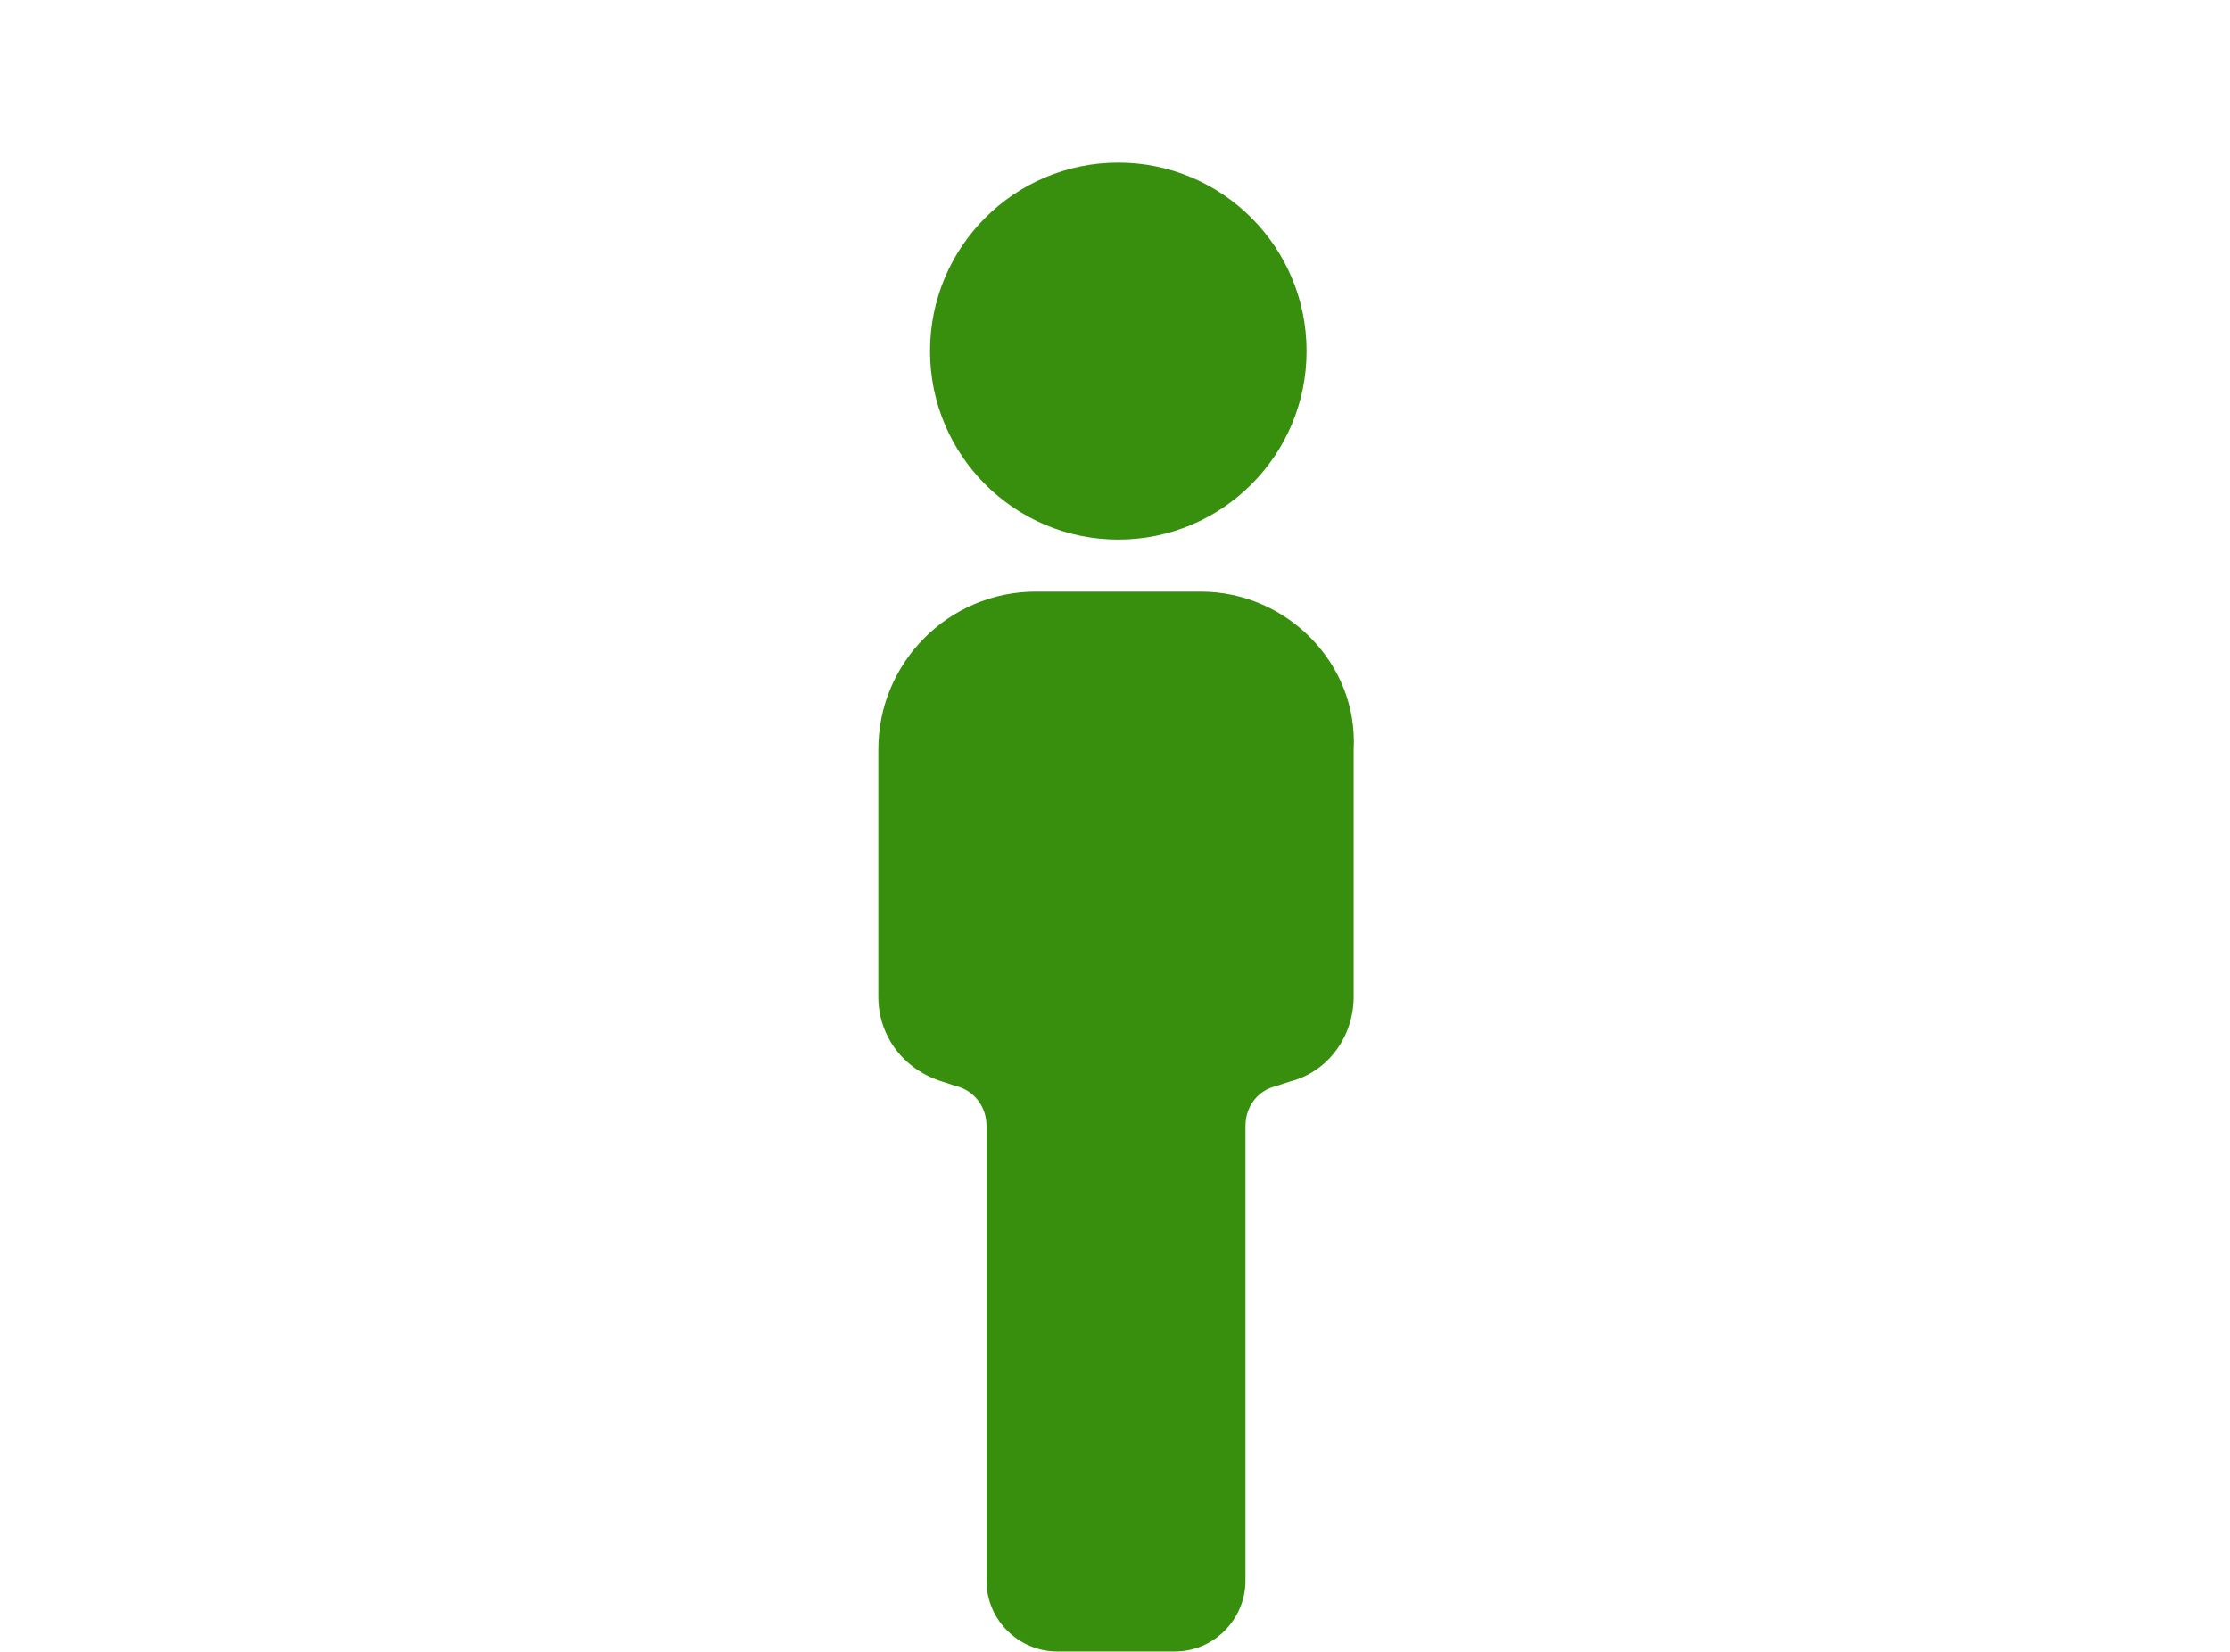 <svg cache-id="73b33fbc2fee4c13a2cbd6a6759ab884" id="eLdtJHzNj5K1" xmlns="http://www.w3.org/2000/svg" xmlns:xlink="http://www.w3.org/1999/xlink" viewBox="0 0 54 40" shape-rendering="geometricPrecision" text-rendering="geometricPrecision"><style><![CDATA[#eLdtJHzNj5K2_ts {animation: eLdtJHzNj5K2_ts__ts 3000ms linear 1 normal forwards}@keyframes eLdtJHzNj5K2_ts__ts { 0% {transform: translate(4.619px,27.159px) scale(0,0)} 46.667% {transform: translate(4.619px,27.159px) scale(0,0)} 63.333% {transform: translate(4.619px,27.159px) scale(0,0)} 80% {transform: translate(4.619px,27.159px) scale(1,1)} 100% {transform: translate(4.619px,27.159px) scale(1,1)}} #eLdtJHzNj5K5_ts {animation: eLdtJHzNj5K5_ts__ts 3000ms linear 1 normal forwards}@keyframes eLdtJHzNj5K5_ts__ts { 0% {transform: translate(49.536px,27.159px) scale(0,0)} 46.667% {transform: translate(49.536px,27.159px) scale(0,0)} 63.333% {transform: translate(49.536px,27.159px) scale(0,0)} 80% {transform: translate(49.536px,27.159px) scale(1,1)} 100% {transform: translate(49.536px,27.159px) scale(1,1)}} #eLdtJHzNj5K8_ts {animation: eLdtJHzNj5K8_ts__ts 3000ms linear 1 normal forwards}@keyframes eLdtJHzNj5K8_ts__ts { 0% {transform: translate(16.361px,33.558px) scale(0,0)} 13.333% {transform: translate(16.361px,33.558px) scale(0,0)} 30% {transform: translate(16.361px,33.558px) scale(0,0)} 46.667% {transform: translate(16.361px,33.558px) scale(1,1)} 100% {transform: translate(16.361px,33.558px) scale(1,1)}} #eLdtJHzNj5K11_ts {animation: eLdtJHzNj5K11_ts__ts 3000ms linear 1 normal forwards}@keyframes eLdtJHzNj5K11_ts__ts { 0% {transform: translate(38.731px,33.724px) scale(0,0)} 13.333% {transform: translate(38.731px,33.724px) scale(0,0)} 30% {transform: translate(38.731px,33.724px) scale(0,0)} 46.667% {transform: translate(38.731px,33.724px) scale(1,1)} 100% {transform: translate(38.731px,33.724px) scale(1,1)}}]]></style><g id="eLdtJHzNj5K2_ts" transform="translate(4.619,27.159) scale(0,0)"><g transform="translate(-4.619,-27.159)"><path d="M8.264,3.653c0,2.021-1.631,3.653-3.649,3.653s-3.641-1.64-3.641-3.653s1.631-3.653,3.641-3.653s3.649,1.632,3.649,3.653" fill="#378f0d"/><path d="M6.269,8.328h-3.245C1.369,8.328,0,9.699,0,11.355v4.849c0,.745.515,1.426,1.251,1.601l.285.056c.34.111.57.396.57.745v7.187c0,.745.625,1.371,1.369,1.371h2.28c.744,0,1.369-.626,1.369-1.371v-7.131c0-.341.23-.681.57-.745l.285-.056c.055,0,.111-.056.174-.056v-2.456c0-1.196.396-2.282,1.029-3.193v-.745C9.293,9.699,7.931,8.328,6.277,8.328h-.008Z" fill="#378f0d"/></g></g><g id="eLdtJHzNj5K5_ts" transform="translate(49.536,27.159) scale(0,0)"><g transform="translate(-49.536,-27.159)"><path d="M53.185,3.653c0,2.021-1.631,3.653-3.649,3.653s-3.649-1.632-3.649-3.653s1.631-3.653,3.649-3.653s3.649,1.632,3.649,3.653Z" fill="#378f0d"/><path d="M51.135,8.328h-3.309c-1.654,0-3.024,1.371-3.024,3.027v.745c.681.911,1.029,1.997,1.029,3.193v2.457c.055,0,.111.055.174.055l.285.056c.34.111.57.396.57.745v7.187c0,.745.625,1.371,1.369,1.371h2.28c.744,0,1.369-.626,1.369-1.371v-7.131c0-.341.23-.681.57-.745l.285-.056c.744-.174,1.251-.856,1.251-1.601v-4.849c.174-1.712-1.195-3.082-2.85-3.082v0Z" fill="#378f0d"/></g></g><g id="eLdtJHzNj5K8_ts" transform="translate(16.361,33.558) scale(0,0)"><g transform="translate(-15.427,-33.732)"><path d="M17.39,11.815h-3.815c-1.939,0-3.475,1.537-3.475,3.479v5.594c0,.856.57,1.656,1.425,1.886l.34.055c.396.111.681.46.681.911v8.391c0,.856.744,1.601,1.599,1.601h2.675c.855,0,1.599-.745,1.599-1.601v-8.391c0-.396.285-.8.681-.911l.285-.055v-4.564c0-1.426.514-2.678,1.369-3.708-.34-1.537-1.71-2.686-3.364-2.686v0Z" fill="#378f0d"/><path d="M19.726,6.331c0,2.33-1.892,4.223-4.219,4.223s-4.219-1.894-4.219-4.223s1.892-4.223,4.219-4.223s4.219,1.894,4.219,4.223Z" fill="#378f0d"/></g></g><g id="eLdtJHzNj5K11_ts" transform="translate(38.731,33.724) scale(0,0)"><g transform="translate(-38.731,-33.724)"><path d="M40.583,11.815h-3.815c-1.654,0-3.024,1.141-3.364,2.678.855.967,1.369,2.282,1.369,3.708v4.564l.285.056c.396.111.681.46.681.911v8.391c0,.856.744,1.601,1.599,1.601h2.675c.855,0,1.599-.745,1.599-1.601v-8.391c0-.396.285-.8.681-.911l.34-.056c.855-.23,1.425-.967,1.425-1.886v-5.594c0-1.941-1.599-3.479-3.475-3.479v.008Z" fill="#378f0d"/><path d="M42.863,6.331c0,2.33-1.892,4.223-4.219,4.223s-4.219-1.894-4.219-4.223s1.892-4.223,4.219-4.223s4.219,1.894,4.219,4.223Z" transform="translate(.087 0)" fill="#378f0d"/></g></g><path d="M29.074,14.326h-3.99c-2.106,0-3.815,1.712-3.815,3.819v5.99c0,.967.625,1.767,1.536,2.052l.34.111c.459.111.744.515.744.967v11.014c0,.967.799,1.712,1.71,1.712h2.85c.966,0,1.71-.8,1.71-1.712v-11.014c0-.46.285-.856.744-.967l.34-.111c.91-.23,1.536-1.085,1.536-2.052v-5.99c.111-2.052-1.599-3.819-3.704-3.819v0Z" fill="#378f0d"/><path d="M31.639,8.502c0,2.52-2.042,4.564-4.559,4.564s-4.559-2.044-4.559-4.564s2.042-4.564,4.559-4.564s4.559,2.044,4.559,4.564" fill="#378f0d"/></svg>